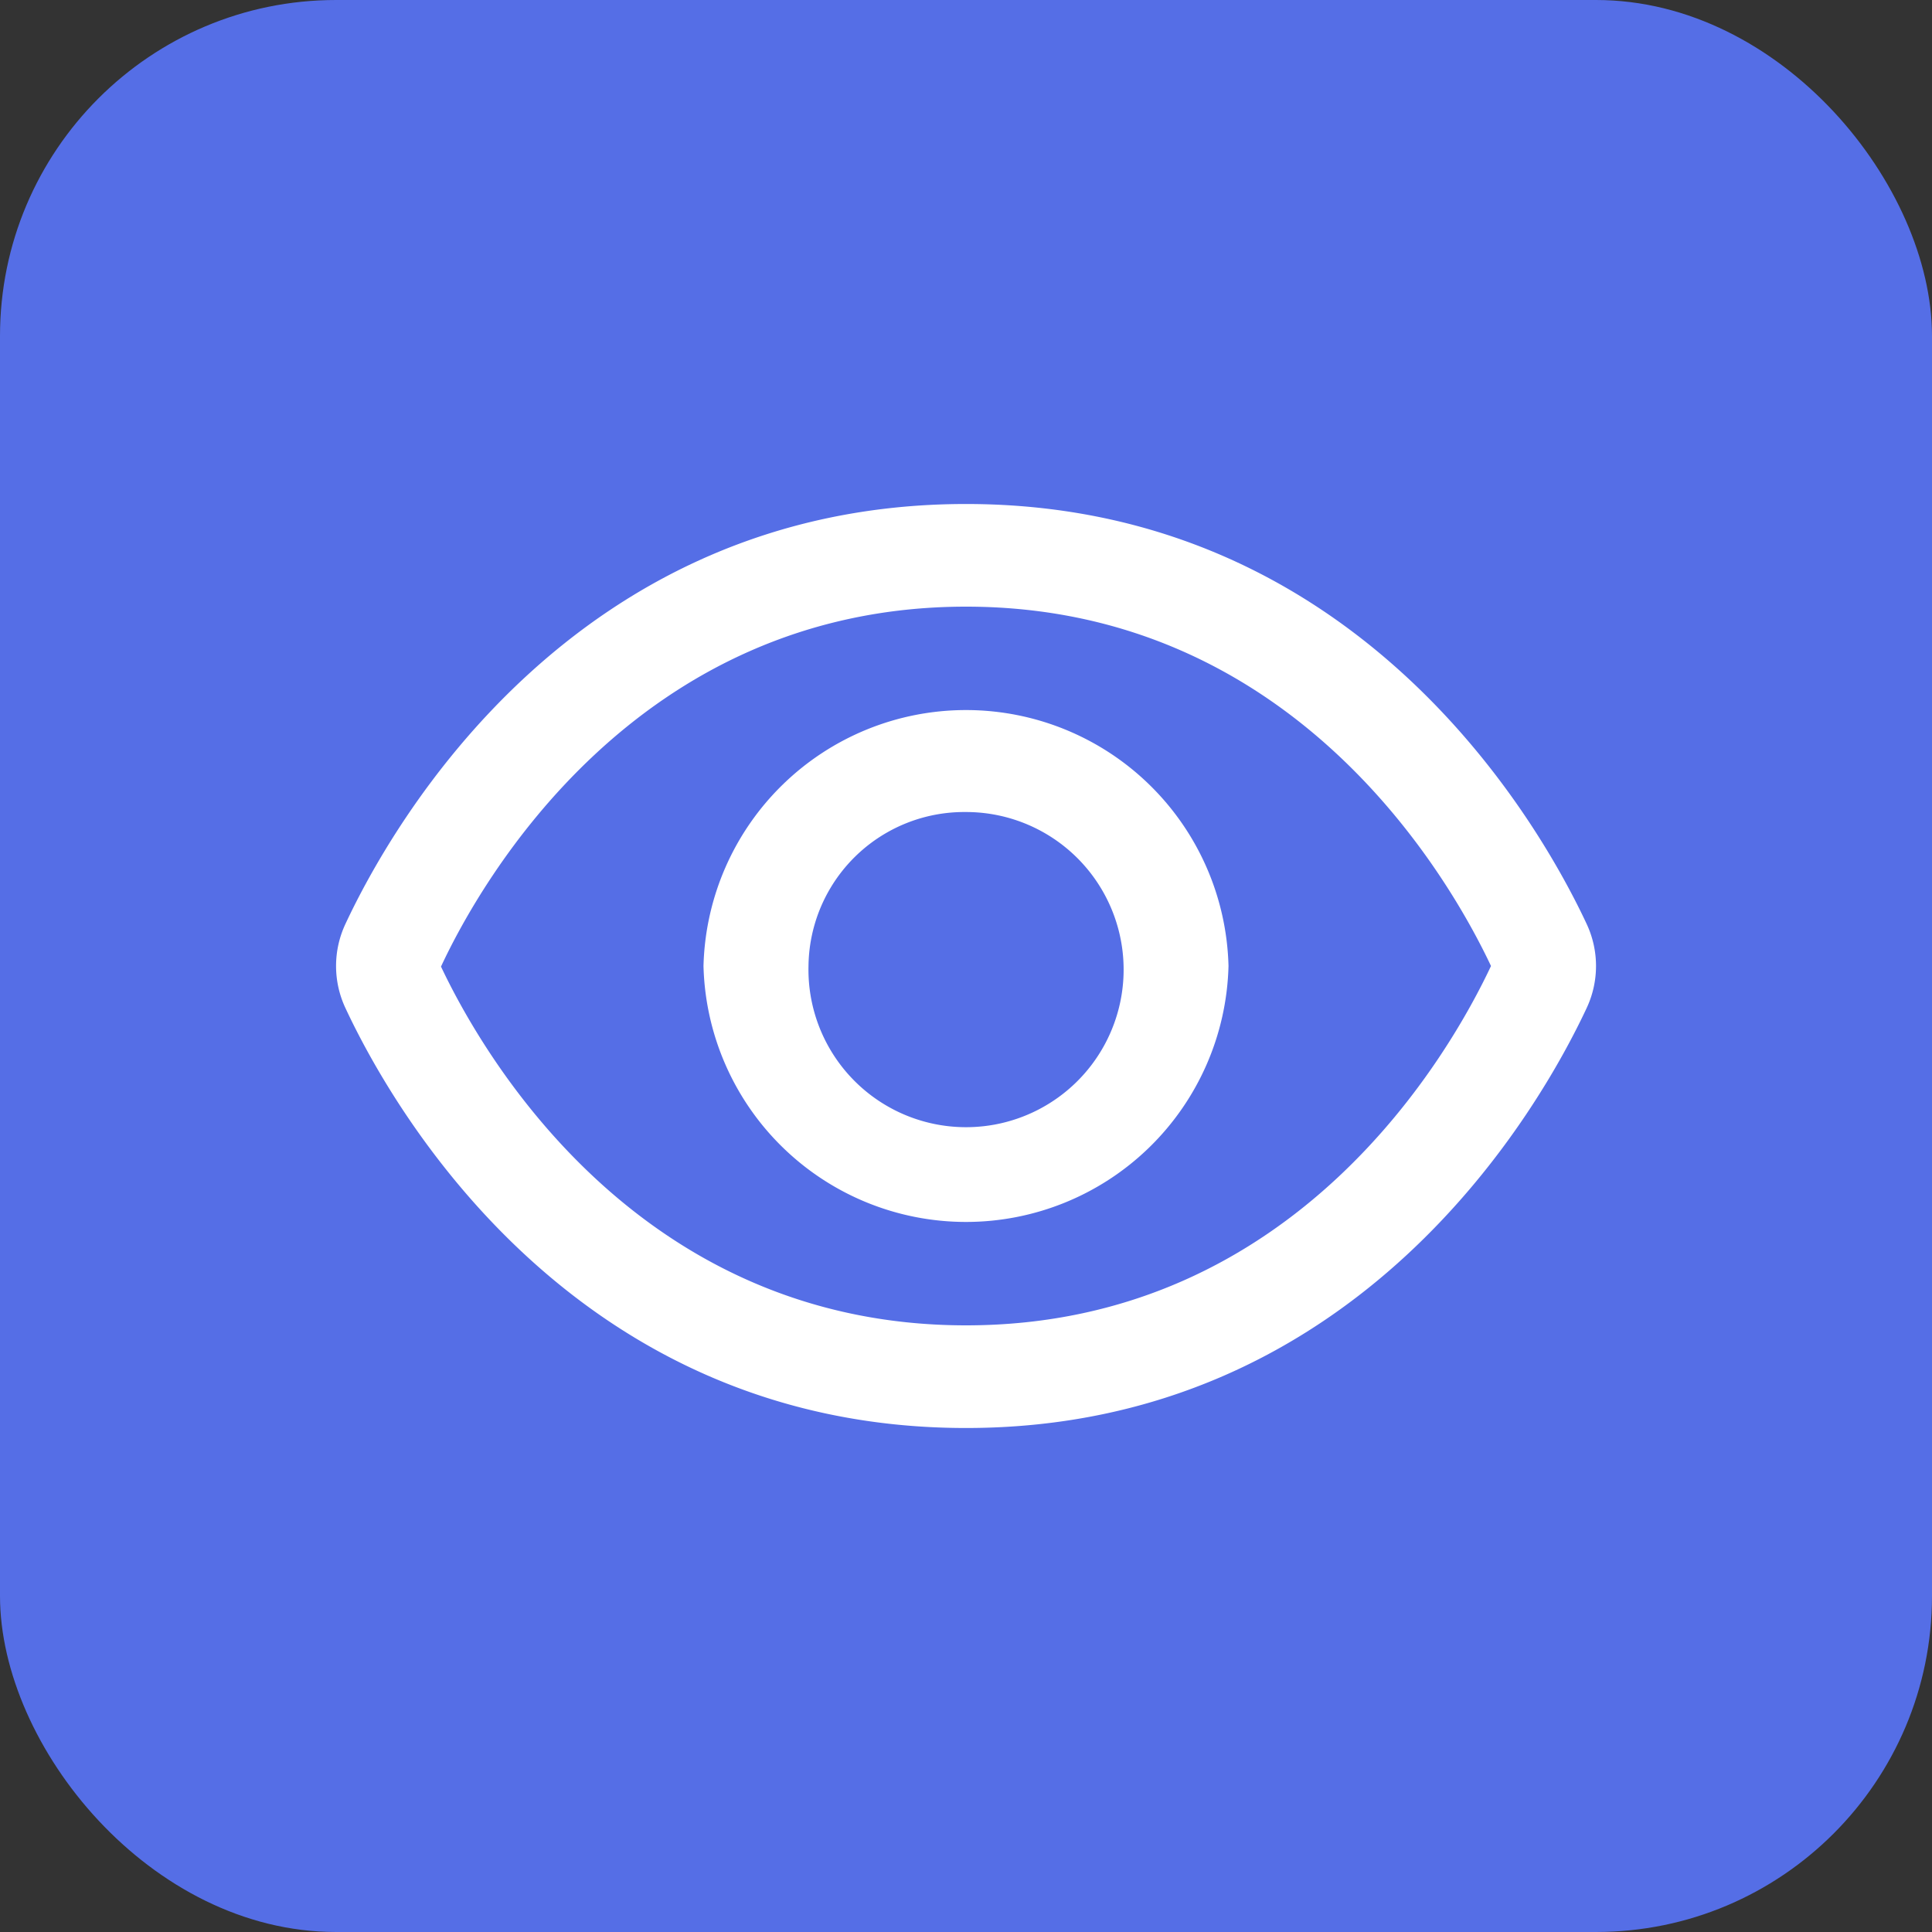 <svg id="view" xmlns="http://www.w3.org/2000/svg" width="23" height="23" viewBox="0 0 23 23">
  <rect x="0" y="0" width="23" height="23" fill="#333333" stroke="none"/>
  <rect id="Rectangle_161" data-name="Rectangle 161" width="23" height="23" rx="4" fill="#556EE6"/>
  <path id="Union_3" data-name="Union 3" d="M.112,6a1.179,1.179,0,0,1,0-1C.66,3.826,2.813,0,7.5,0s6.84,3.826,7.389,5a1.18,1.18,0,0,1,0,1c-.549,1.173-2.7,5-7.389,5S.66,7.174.112,6ZM1.25,5.507C1.719,6.5,3.558,9.778,7.5,9.778S13.273,6.513,13.75,5.5c-.478-1.013-2.318-4.278-6.25-4.278S1.719,4.5,1.25,5.507ZM4.375,5.5a3.126,3.126,0,0,1,6.25,0,3.126,3.126,0,0,1-6.25,0Zm1.25,0A1.876,1.876,0,1,0,7.5,3.667,1.854,1.854,0,0,0,5.625,5.5Z" transform="translate(4 6)" fill="#ffff"/>
</svg>
